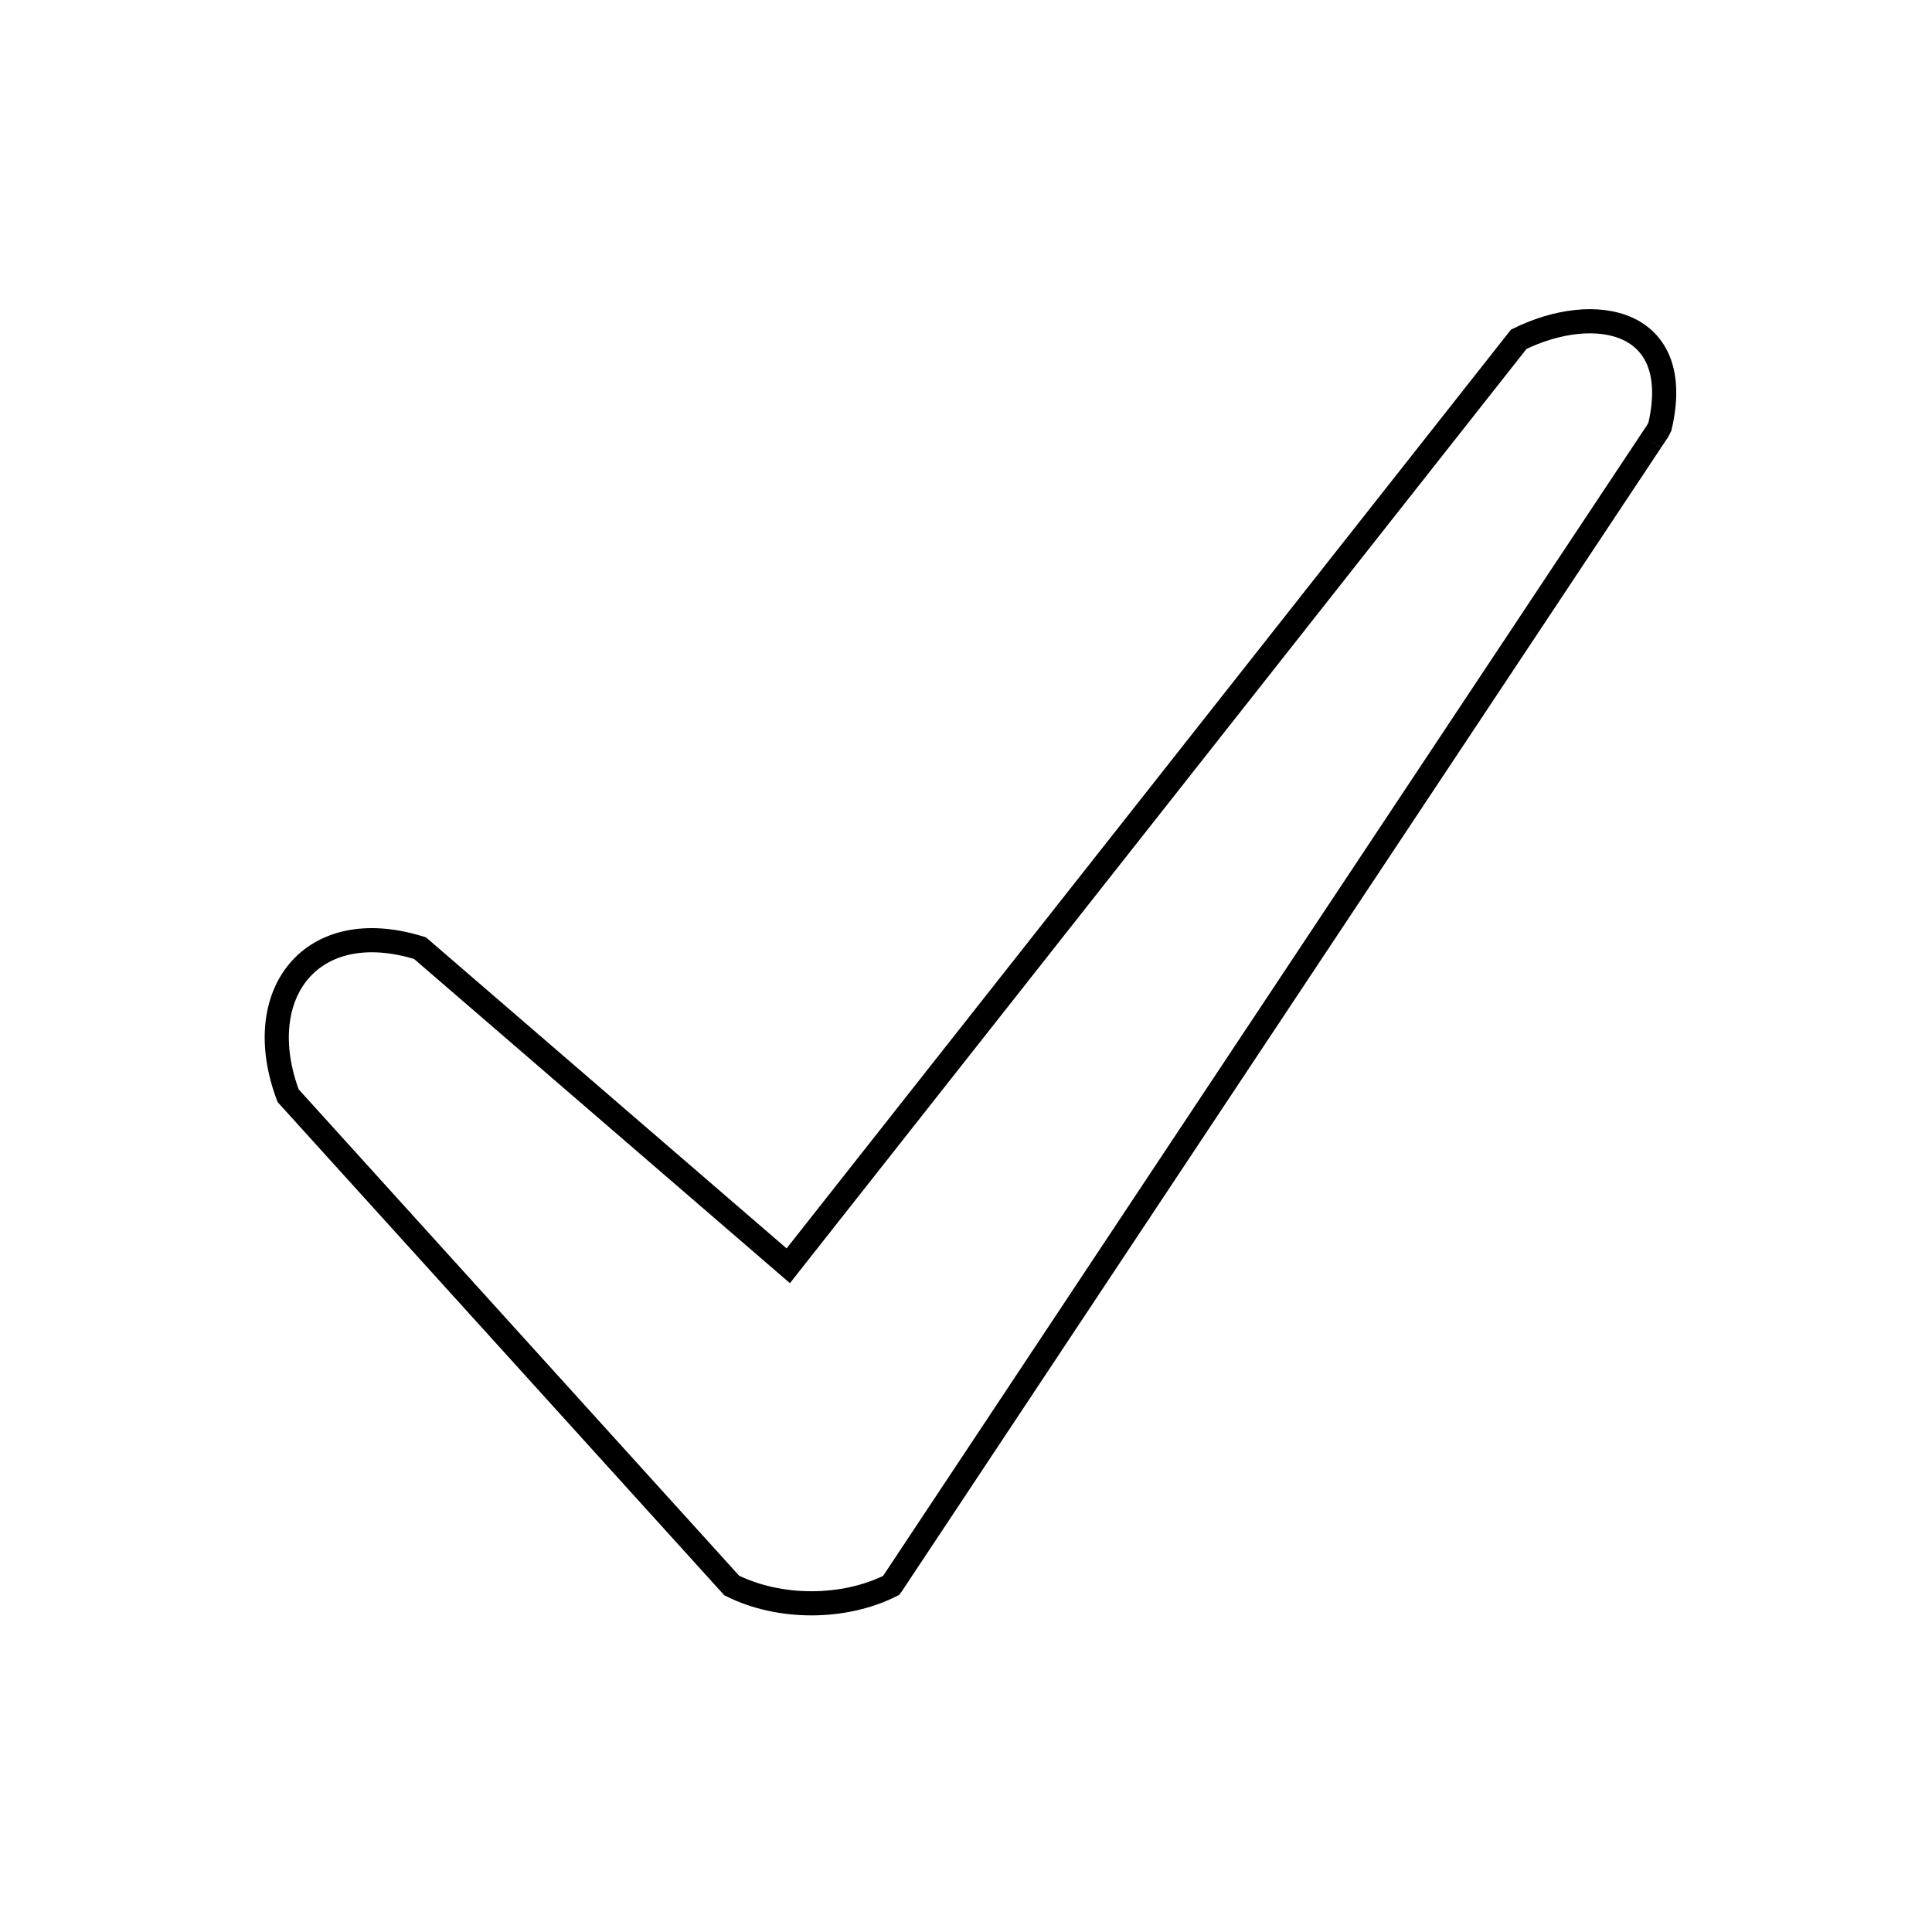 <svg xmlns="http://www.w3.org/2000/svg" viewBox="0.0 0.0 24.0 24.0" height="200px" width="200px"><path fill="none" stroke="black" stroke-width=".3" stroke-opacity="1.0"  filling="0" d="M20.51 5.477 L17.388 10.179 L14.266 14.881 L11.145 19.584 C11.122 19.618 11.099 19.652 11.077 19.686 L11.07 19.695 C10.48 19.991 9.679 19.991 9.089 19.695 L6.334 16.653 L3.579 13.611 C3.107 12.352 3.863 11.356 5.217 11.778 L5.223 11.783 C5.286 11.837 5.349 11.892 5.412 11.946 L9.792 15.724 L14.329 9.97 L18.866 4.215 C19.812 3.748 20.931 3.965 20.62 5.299 L20.595 5.349 C20.567 5.391 20.538 5.434 20.51 5.477 L20.51 5.477"></path></svg>